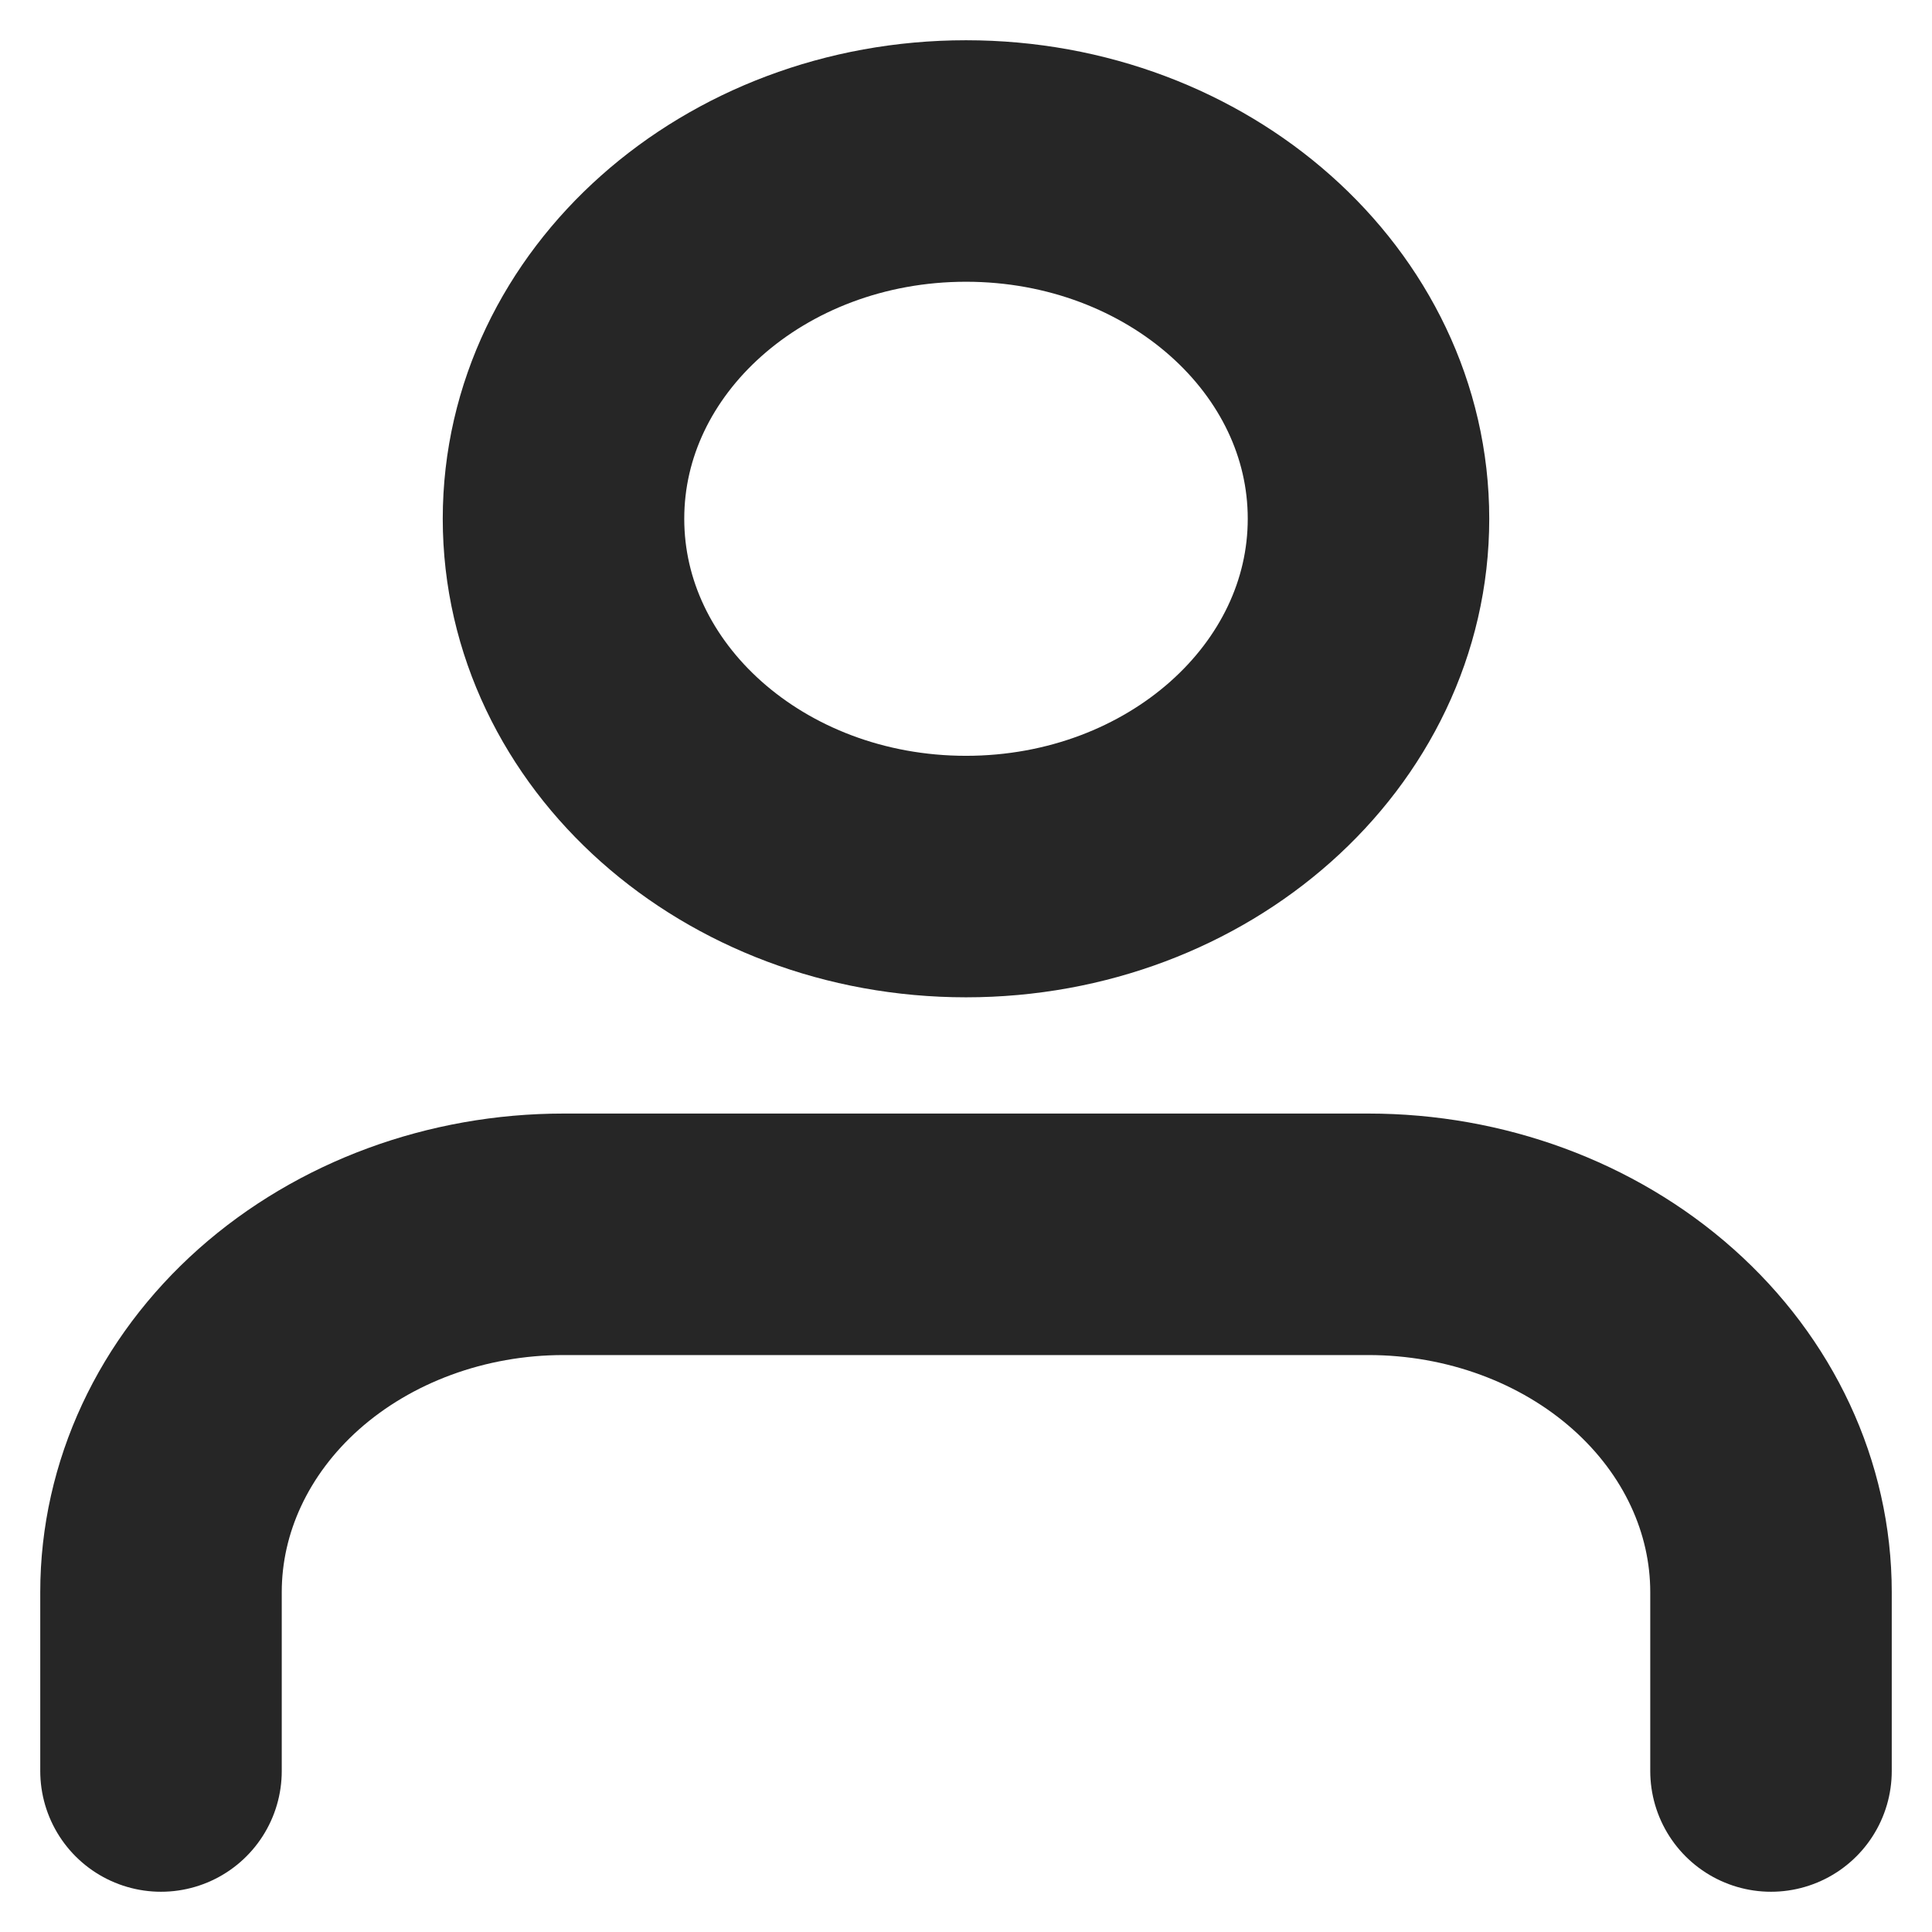 <svg width="24" height="24" viewBox="0 0 24 24" fill="none" xmlns="http://www.w3.org/2000/svg">
<path d="M22 22V19.778C22 18.599 21.473 17.469 20.535 16.635C19.598 15.802 18.326 15.333 17 15.333H7C5.674 15.333 4.402 15.802 3.464 16.635C2.527 17.469 2 18.599 2 19.778V22" stroke="#262626" stroke-width="3" stroke-linecap="round" stroke-linejoin="round"/>
<path d="M12 10.889C14.761 10.889 17 8.899 17 6.444C17 3.99 14.761 2 12 2C9.239 2 7 3.99 7 6.444C7 8.899 9.239 10.889 12 10.889Z" stroke="#262626" stroke-width="3" stroke-linecap="round" stroke-linejoin="round"/>
</svg>
